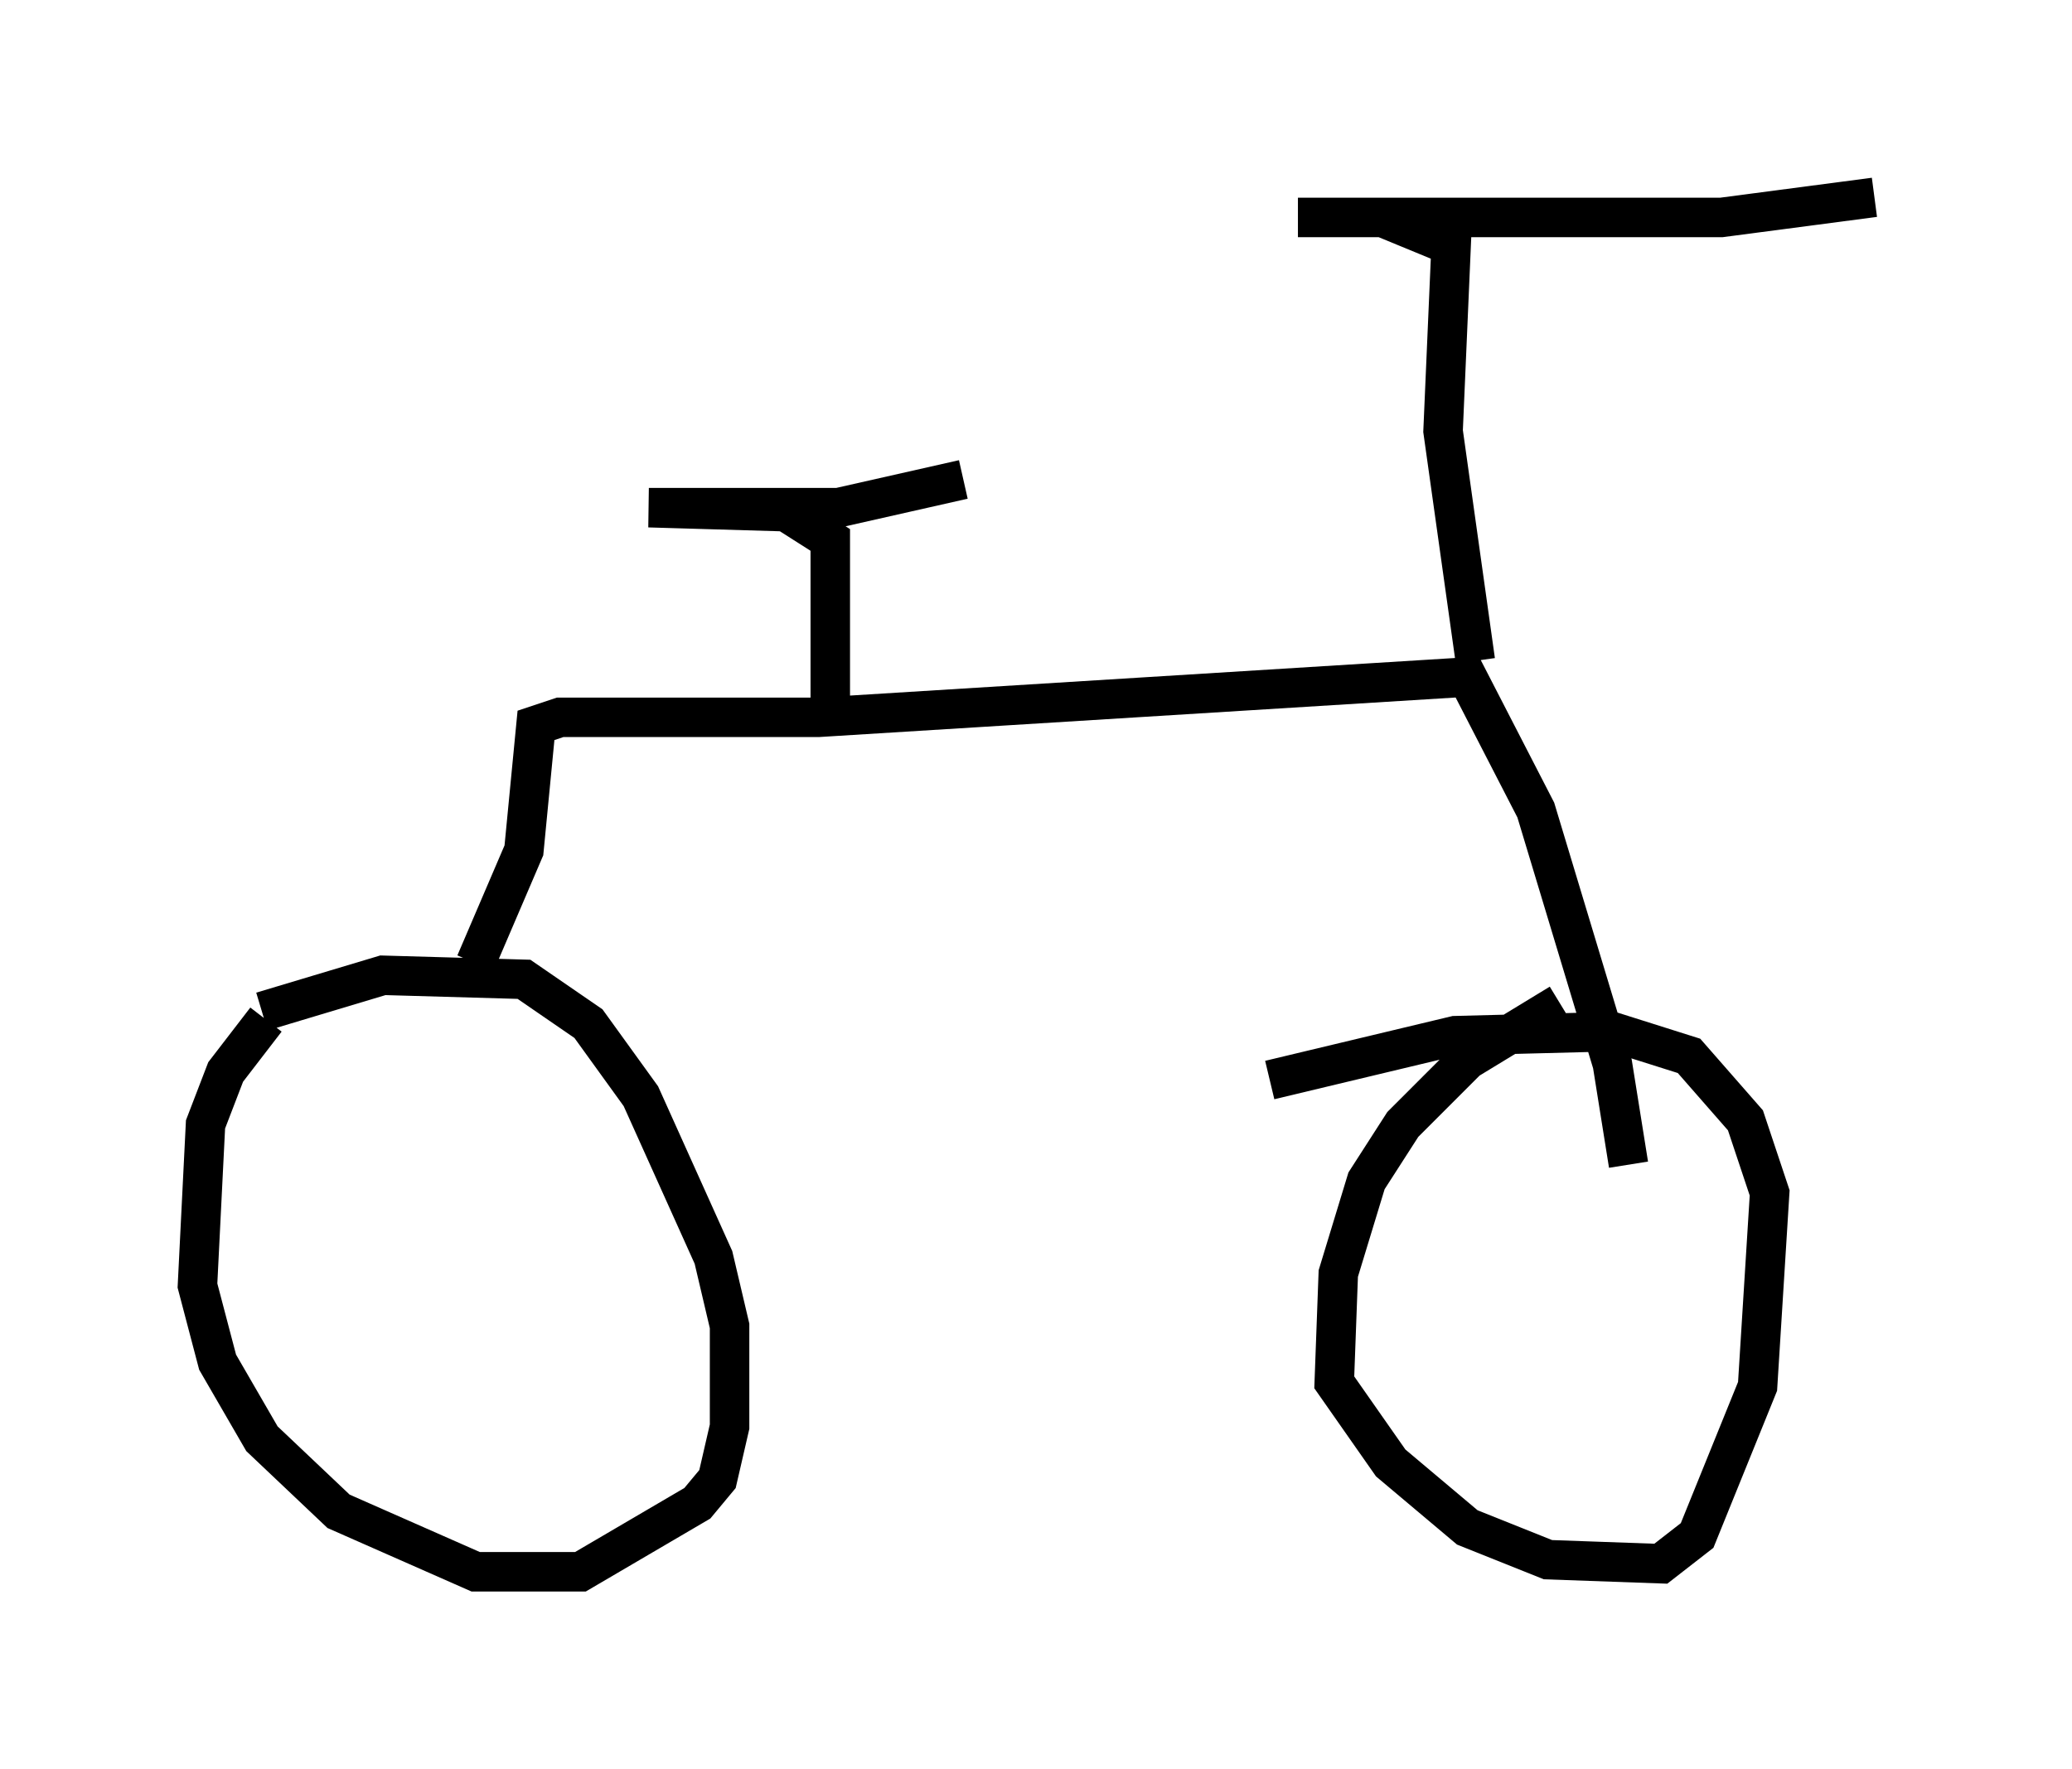 <?xml version="1.0" encoding="utf-8" ?>
<svg baseProfile="full" height="44.811" version="1.1" width="52.467" xmlns="http://www.w3.org/2000/svg" xmlns:ev="http://www.w3.org/2001/xml-events" xmlns:xlink="http://www.w3.org/1999/xlink"><defs /><rect fill="white" height="44.811" width="52.467" x="0" y="0" /><path d="M7.756, 25.519 m-1.021, 0.306 l-1.021, 1.327 -0.51, 1.327 l-0.204, 4.083 0.51, 1.94 l1.123, 1.94 1.94, 1.838 l3.471, 1.531 2.654, 0.0 l2.96, -1.735 0.51, -0.613 l0.306, -1.327 0.0, -2.552 l-0.408, -1.735 -1.838, -4.083 l-1.327, -1.838 -1.633, -1.123 l-3.573, -0.102 -3.063, 0.919 m32.871, -0.204 l-2.348, 1.429 -1.633, 1.633 l-0.919, 1.429 -0.715, 2.348 l-0.102, 2.756 1.429, 2.042 l1.94, 1.633 2.042, 0.817 l2.858, 0.102 0.919, -0.715 l1.531, -3.777 0.306, -4.9 l-0.613, -1.838 -1.429, -1.633 l-1.94, -0.613 -3.981, 0.102 l-4.696, 1.123 m-20.111, -2.96 l1.225, -2.858 0.306, -3.165 l0.613, -0.204 6.533, 0.0 l16.436, -1.021 1.735, 3.369 l1.94, 6.431 0.408, 2.552 m-20.213, -11.536 l0.0, -4.288 -1.123, -0.715 l-3.471, -0.102 4.798, 0.0 l3.165, -0.715 m12.965, 4.594 l-0.817, -5.819 0.204, -4.696 l-1.735, -0.715 -2.144, 0.0 l10.719, 0.0 3.879, -0.51 " fill="none" stroke="black" stroke-width="1" /></svg>